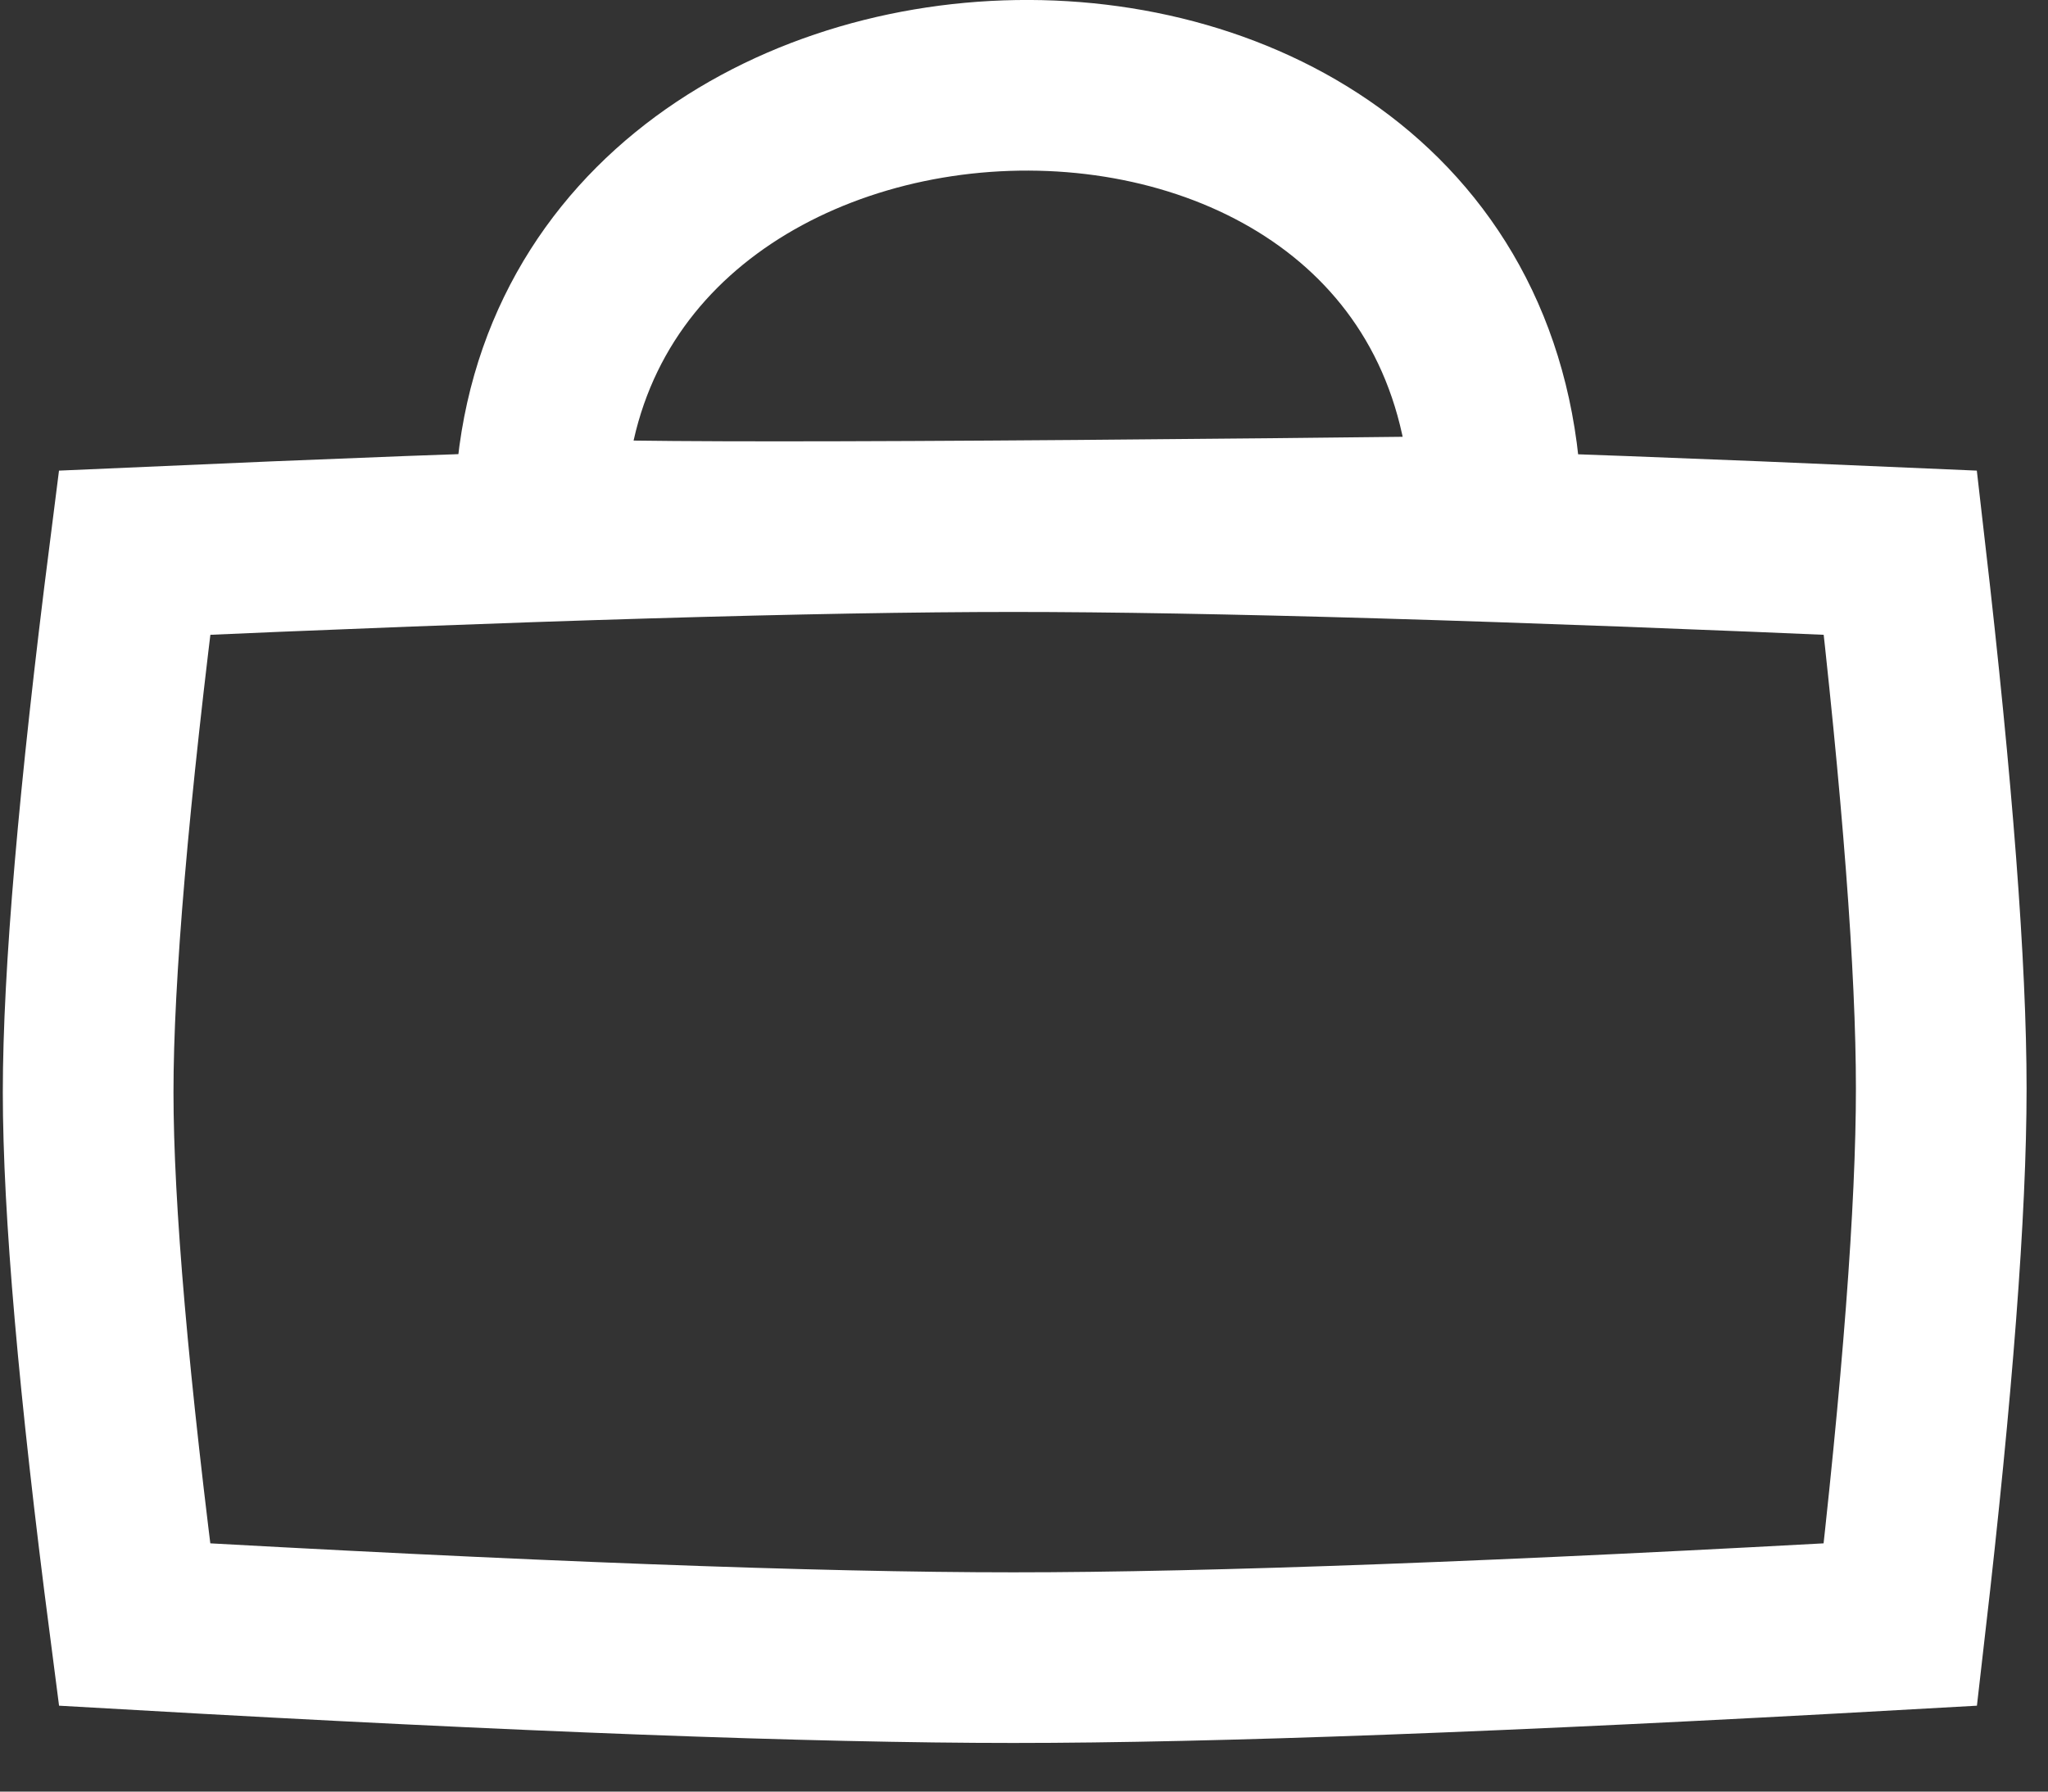 <?xml version="1.0" encoding="UTF-8"?>
<svg width="24px" height="21px" viewBox="0 0 24 21" version="1.1" xmlns="http://www.w3.org/2000/svg" xmlns:xlink="http://www.w3.org/1999/xlink">
    <rect x="0" y="0" width="24" height="21" fill="#333333" stroke="none"/>
    <!-- Generator: Sketch 48.2 (47327) - http://www.bohemiancoding.com/sketch -->
    <title>Group 2 Copy</title>
    <desc>Created with Sketch.</desc>
    <defs></defs>
    <g id="nav-icons" stroke="none" stroke-width="1" fill="none" fill-rule="evenodd" transform="translate(-307, -137)">
        <g id="Group-2-Copy" transform="translate(308, 138)" stroke="#FFFFFF" stroke-width="2">
            <path d="M5.325,5.108 C5.325,-1.527 16.523,-1.877 16.538,5.108 C9.045,5.195 5.307,5.195 5.325,5.108 Z" id="Path-7"></path>
            <path d="M0.577,5.478 C5.144,5.275 8.577,5.173 10.875,5.173 C13.173,5.173 16.638,5.275 21.27,5.478 C21.589,8.248 21.749,10.342 21.749,11.76 C21.749,13.178 21.589,15.272 21.27,18.042 C16.665,18.301 13.2,18.43 10.875,18.43 C8.549,18.43 5.116,18.301 0.577,18.042 C0.214,15.246 0.033,13.166 0.033,11.802 C0.033,10.437 0.214,8.329 0.577,5.478 Z" id="Rectangle-13"></path>
        </g>
    </g>
</svg>